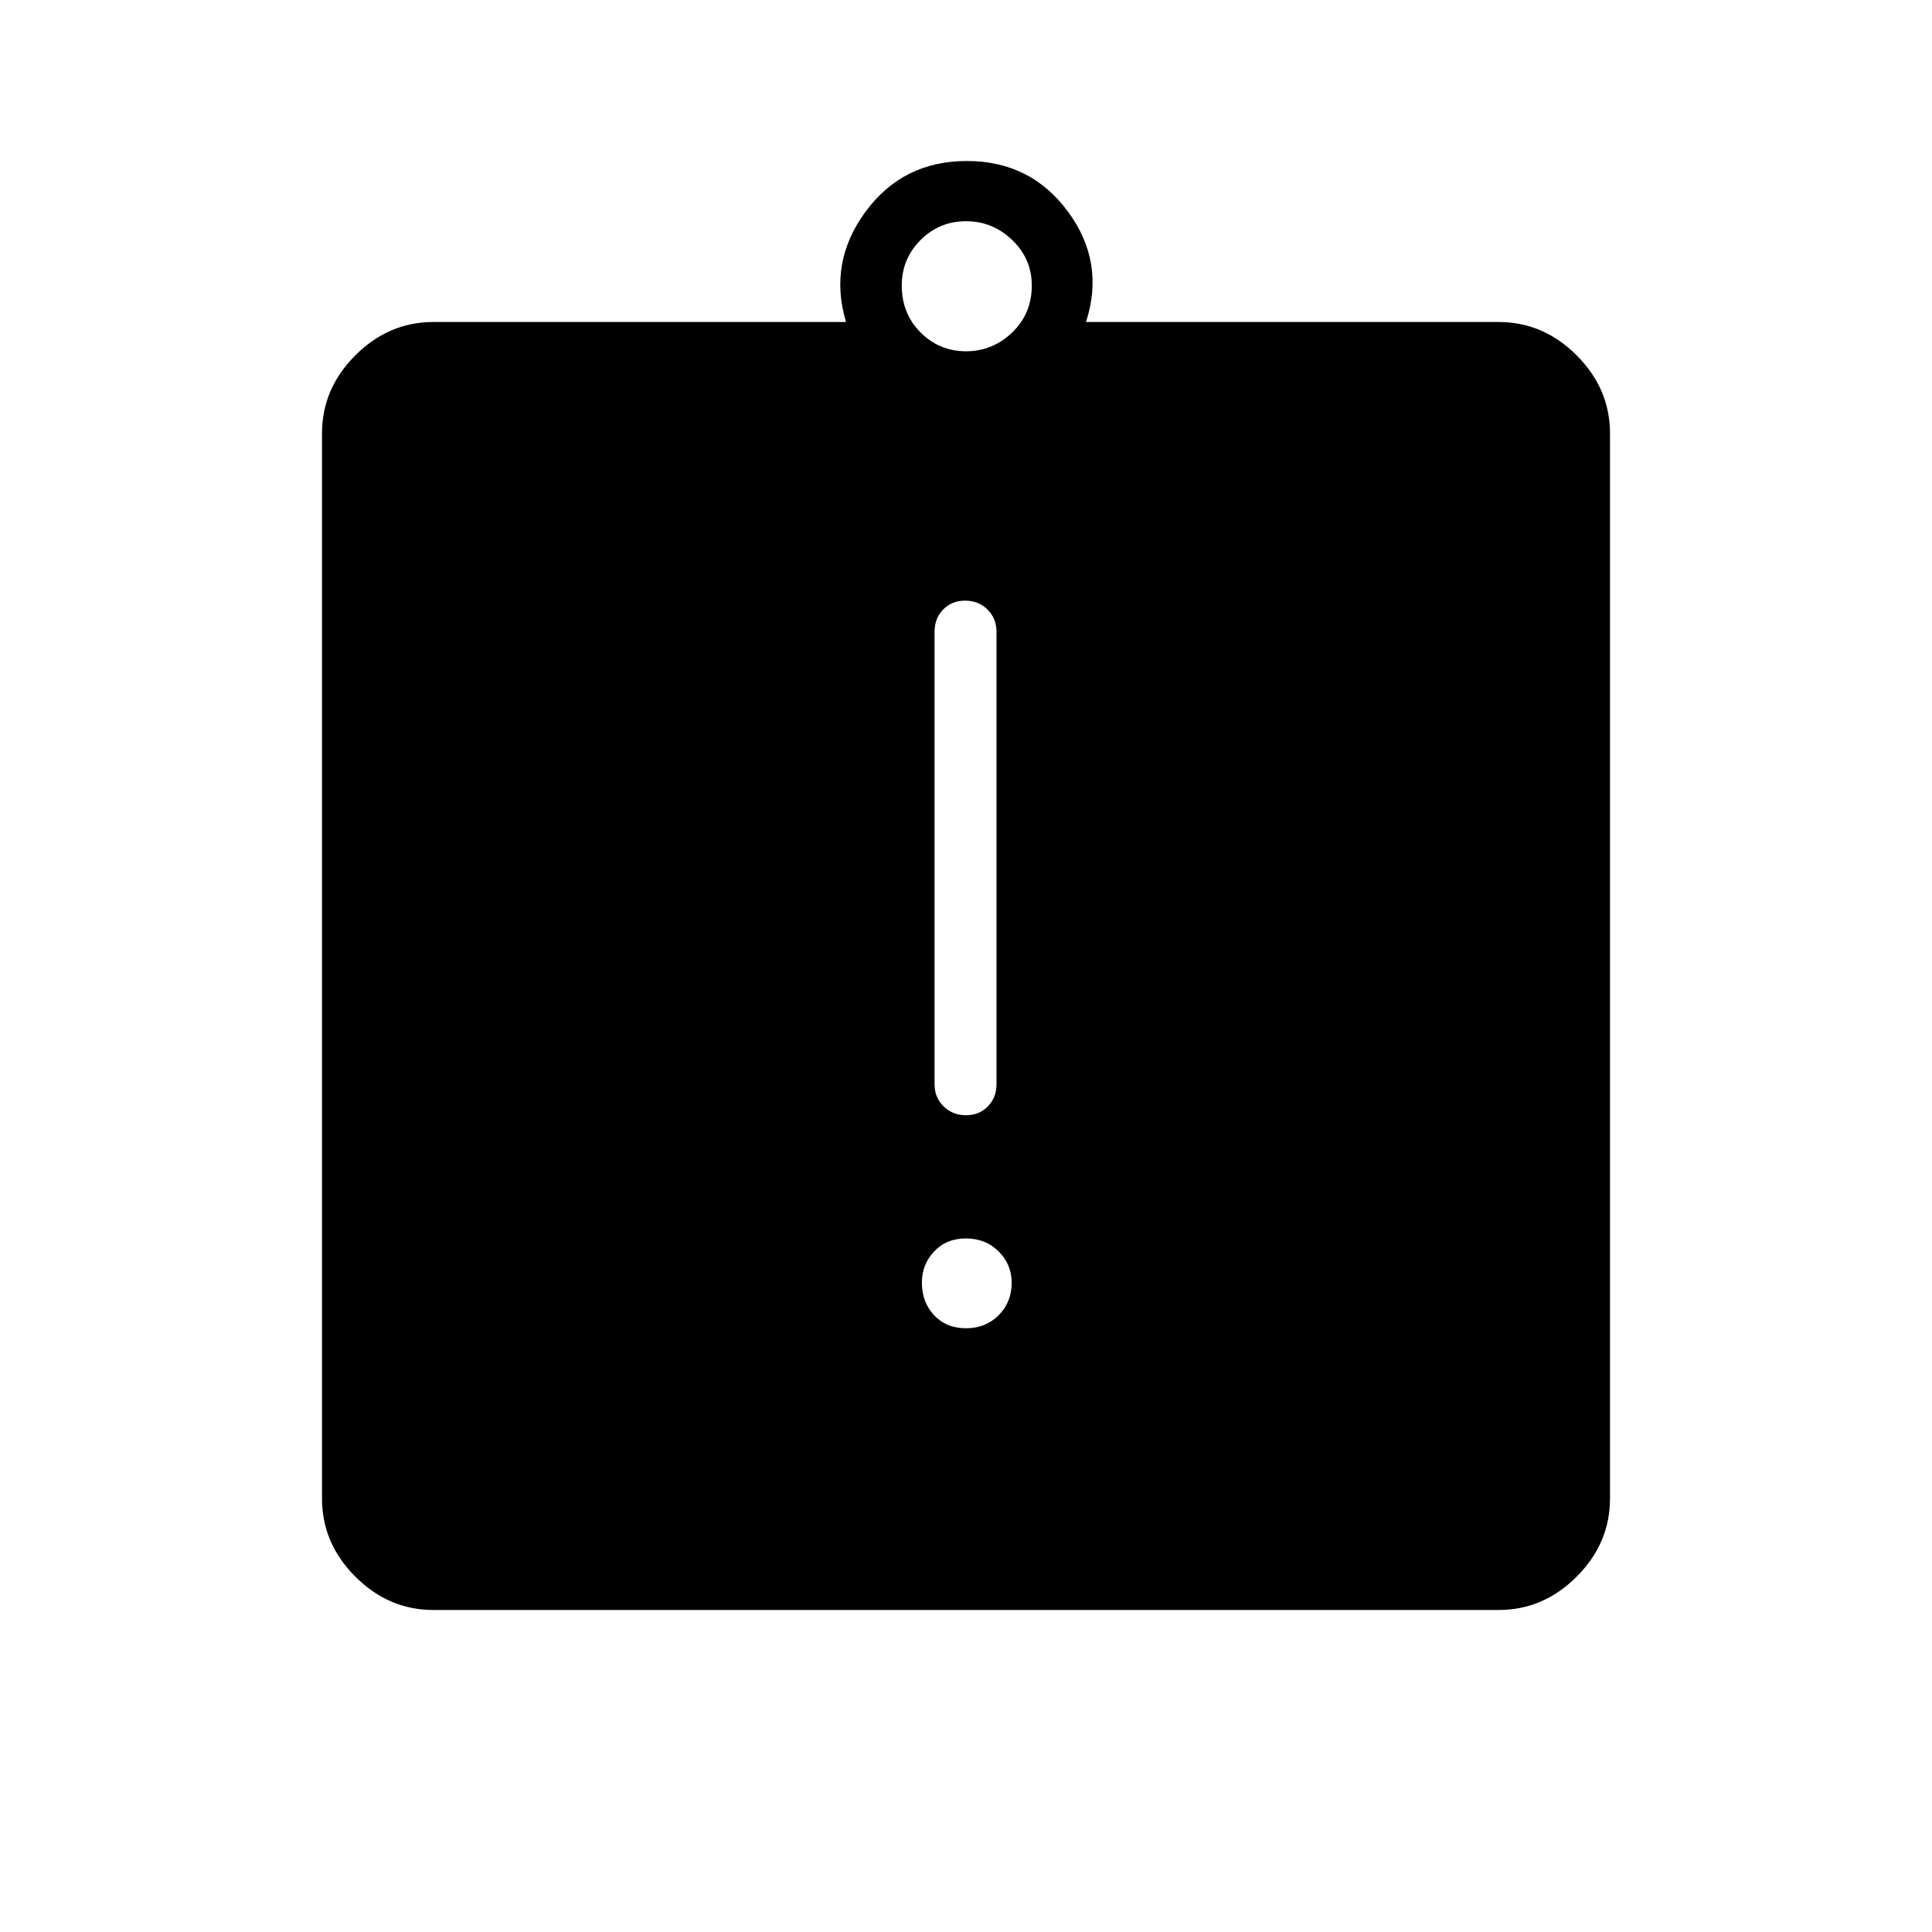 <svg xmlns="http://www.w3.org/2000/svg" height="48" viewBox="0 -960 960 960" width="48"><path d="M480-300q9.77 0 16.23-6.46 6.46-6.46 6.46-16.23 0-9-6.46-15.46-6.46-6.47-16.23-6.47t-15.85 6.47q-6.07 6.46-6.07 15.46 0 9.77 6.07 16.23Q470.23-300 480-300Zm-.03-105.85q6.65 0 10.91-4.41 4.27-4.41 4.27-10.97v-224.92q0-6.56-4.47-10.98-4.47-4.41-11.11-4.41-6.65 0-10.92 4.41-4.27 4.42-4.27 10.98v224.92q0 6.56 4.48 10.97 4.47 4.41 11.11 4.41ZM215.38-160q-22.25 0-38.81-16.57Q160-193.13 160-215.38v-529.24q0-22.25 16.57-38.81Q193.13-800 215.38-800h205q-8.84-29.62 9.7-54.81t50.3-25.19q31.77 0 50.31 25.19 18.54 25.19 8.93 54.81h205q22.25 0 38.81 16.57Q800-766.87 800-744.62v529.24q0 22.25-16.57 38.81Q766.87-160 744.62-160H215.38ZM480-785.46q13.23 0 22.96-9.35 9.73-9.34 9.73-23.34 0-13.23-9.73-22.58-9.73-9.35-22.96-9.35t-22.58 9.35q-9.34 9.35-9.34 22.58 0 14 9.34 23.34 9.35 9.35 22.58 9.35Z"/></svg>